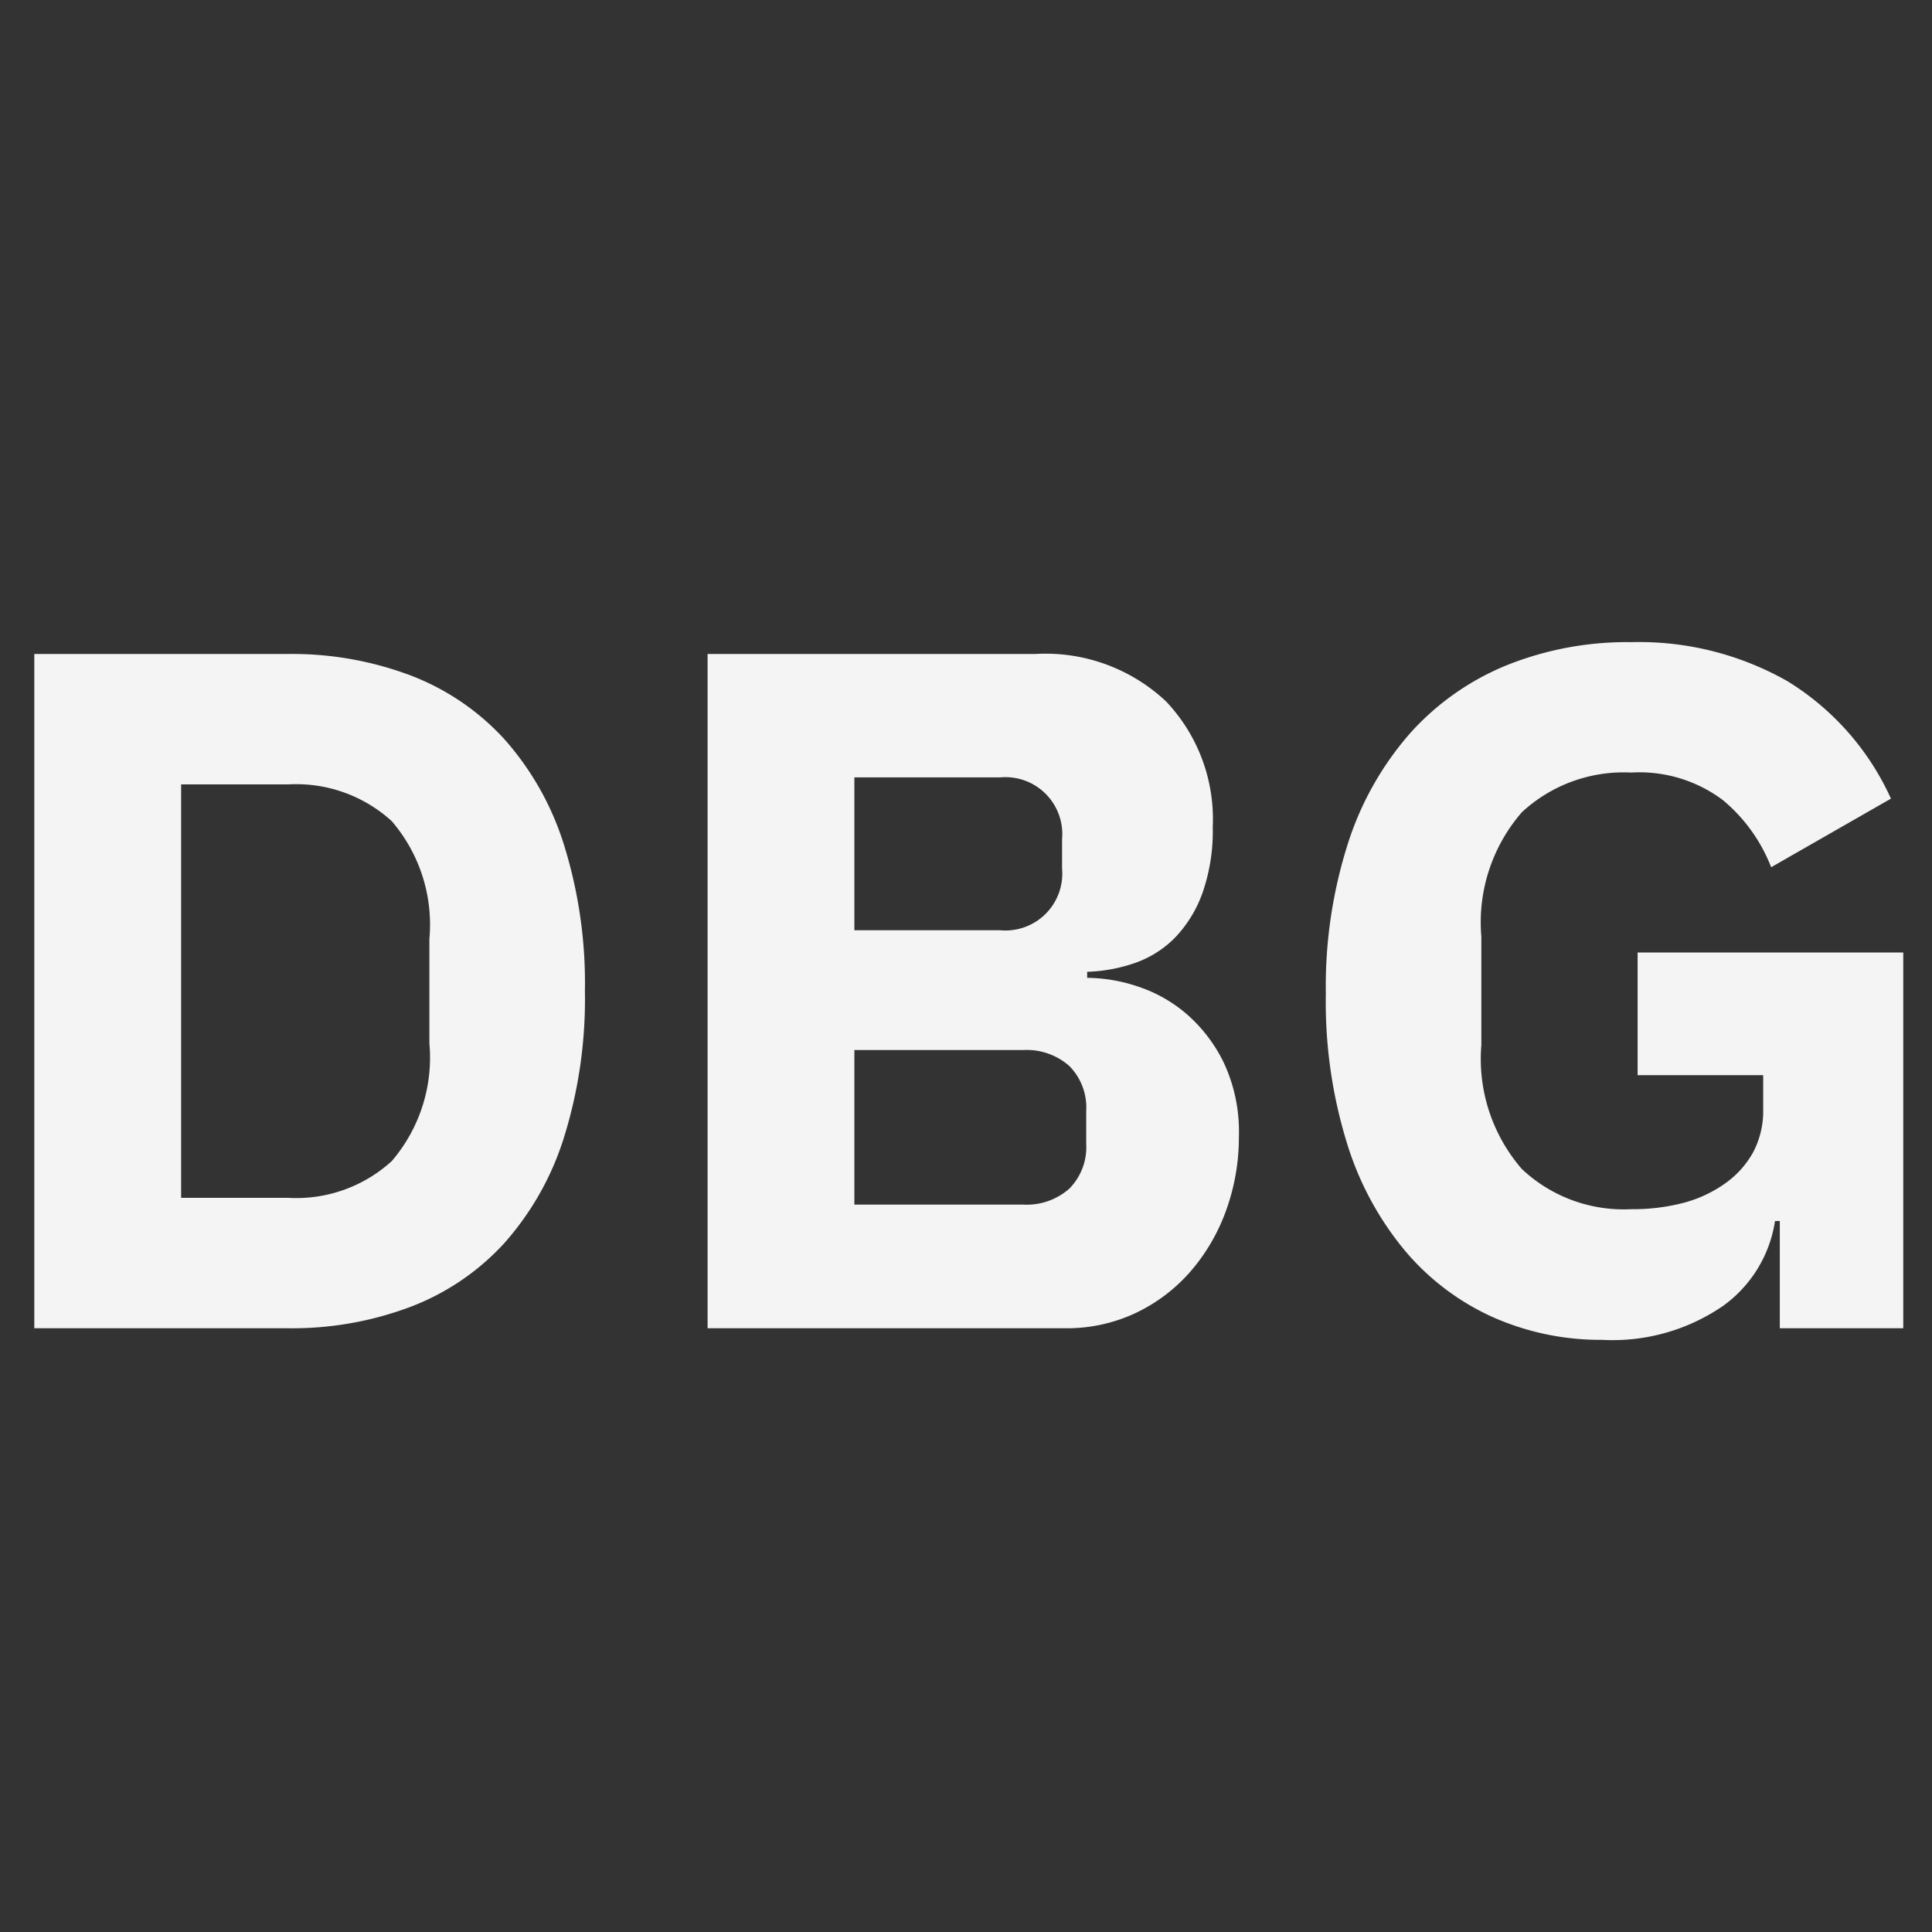 <svg xmlns="http://www.w3.org/2000/svg" viewBox="0 0 32 32"><rect x="0" y="0" width="32" height="32" fill="#333333" stroke="none"/><g data-name="Layer 2"><g data-name="Dark theme icons"><path d="M.568 10.832h4.208a5.57 5.57 0 012.016.352 4.07 4.07 0 011.552 1.048 4.771 4.771 0 01.992 1.744 7.688 7.688 0 01.352 2.44 7.684 7.684 0 01-.352 2.44 4.771 4.771 0 01-.992 1.744 4.059 4.059 0 01-1.552 1.048A5.549 5.549 0 014.776 22H.568zm4.208 9.008a2.346 2.346 0 001.712-.608 2.631 2.631 0 00.624-1.952v-1.728a2.631 2.631 0 00-.624-1.952 2.35 2.35 0 00-1.712-.608H3v6.848zm6.944-9.008h5.424a2.915 2.915 0 012.168.784 2.833 2.833 0 01.775 2.08 3.11 3.11 0 01-.168 1.088 2.084 2.084 0 01-.447.736 1.73 1.73 0 01-.657.424 2.652 2.652 0 01-.808.152v.1a2.712 2.712 0 01.841.144 2.387 2.387 0 01.807.456 2.538 2.538 0 01.616.808 2.692 2.692 0 01.249 1.216 3.569 3.569 0 01-.216 1.24 3.187 3.187 0 01-.6 1.016 2.784 2.784 0 01-.912.68A2.676 2.676 0 0117.64 22h-5.92zm2.431 4.576h2.416a.942.942 0 001.024-1.024V13.9a.942.942 0 00-1.024-1.024h-2.416zm0 4.544h2.8a1.064 1.064 0 00.76-.264.976.976 0 00.28-.744V18.4a.976.976 0 00-.28-.744 1.064 1.064 0 00-.76-.264h-2.8zm15.328.272H29.4a2.126 2.126 0 01-.864 1.408 3.229 3.229 0 01-2 .56 4.39 4.39 0 01-1.792-.368 4.107 4.107 0 01-1.456-1.088 5.138 5.138 0 01-.975-1.792 7.912 7.912 0 01-.353-2.48 7.786 7.786 0 01.368-2.5 5.138 5.138 0 011.032-1.824 4.358 4.358 0 011.592-1.12 5.35 5.35 0 012.065-.384 4.971 4.971 0 012.591.648 4.415 4.415 0 011.712 1.944l-1.984 1.136a2.732 2.732 0 00-.8-1.112 2.3 2.3 0 00-1.519-.456 2.48 2.48 0 00-1.809.656 2.779 2.779 0 00-.672 2.064v1.792a2.782 2.782 0 00.672 2.056 2.46 2.46 0 001.809.664 3.326 3.326 0 00.847-.1 2.12 2.12 0 00.7-.32 1.555 1.555 0 00.472-.52 1.463 1.463 0 00.168-.72v-.56h-2.08v-2.032h4.4V22h-2.045z" fill="#f4f4f4"/><path fill="none" d="M0 0h32v32H0z"/></g></g></svg>